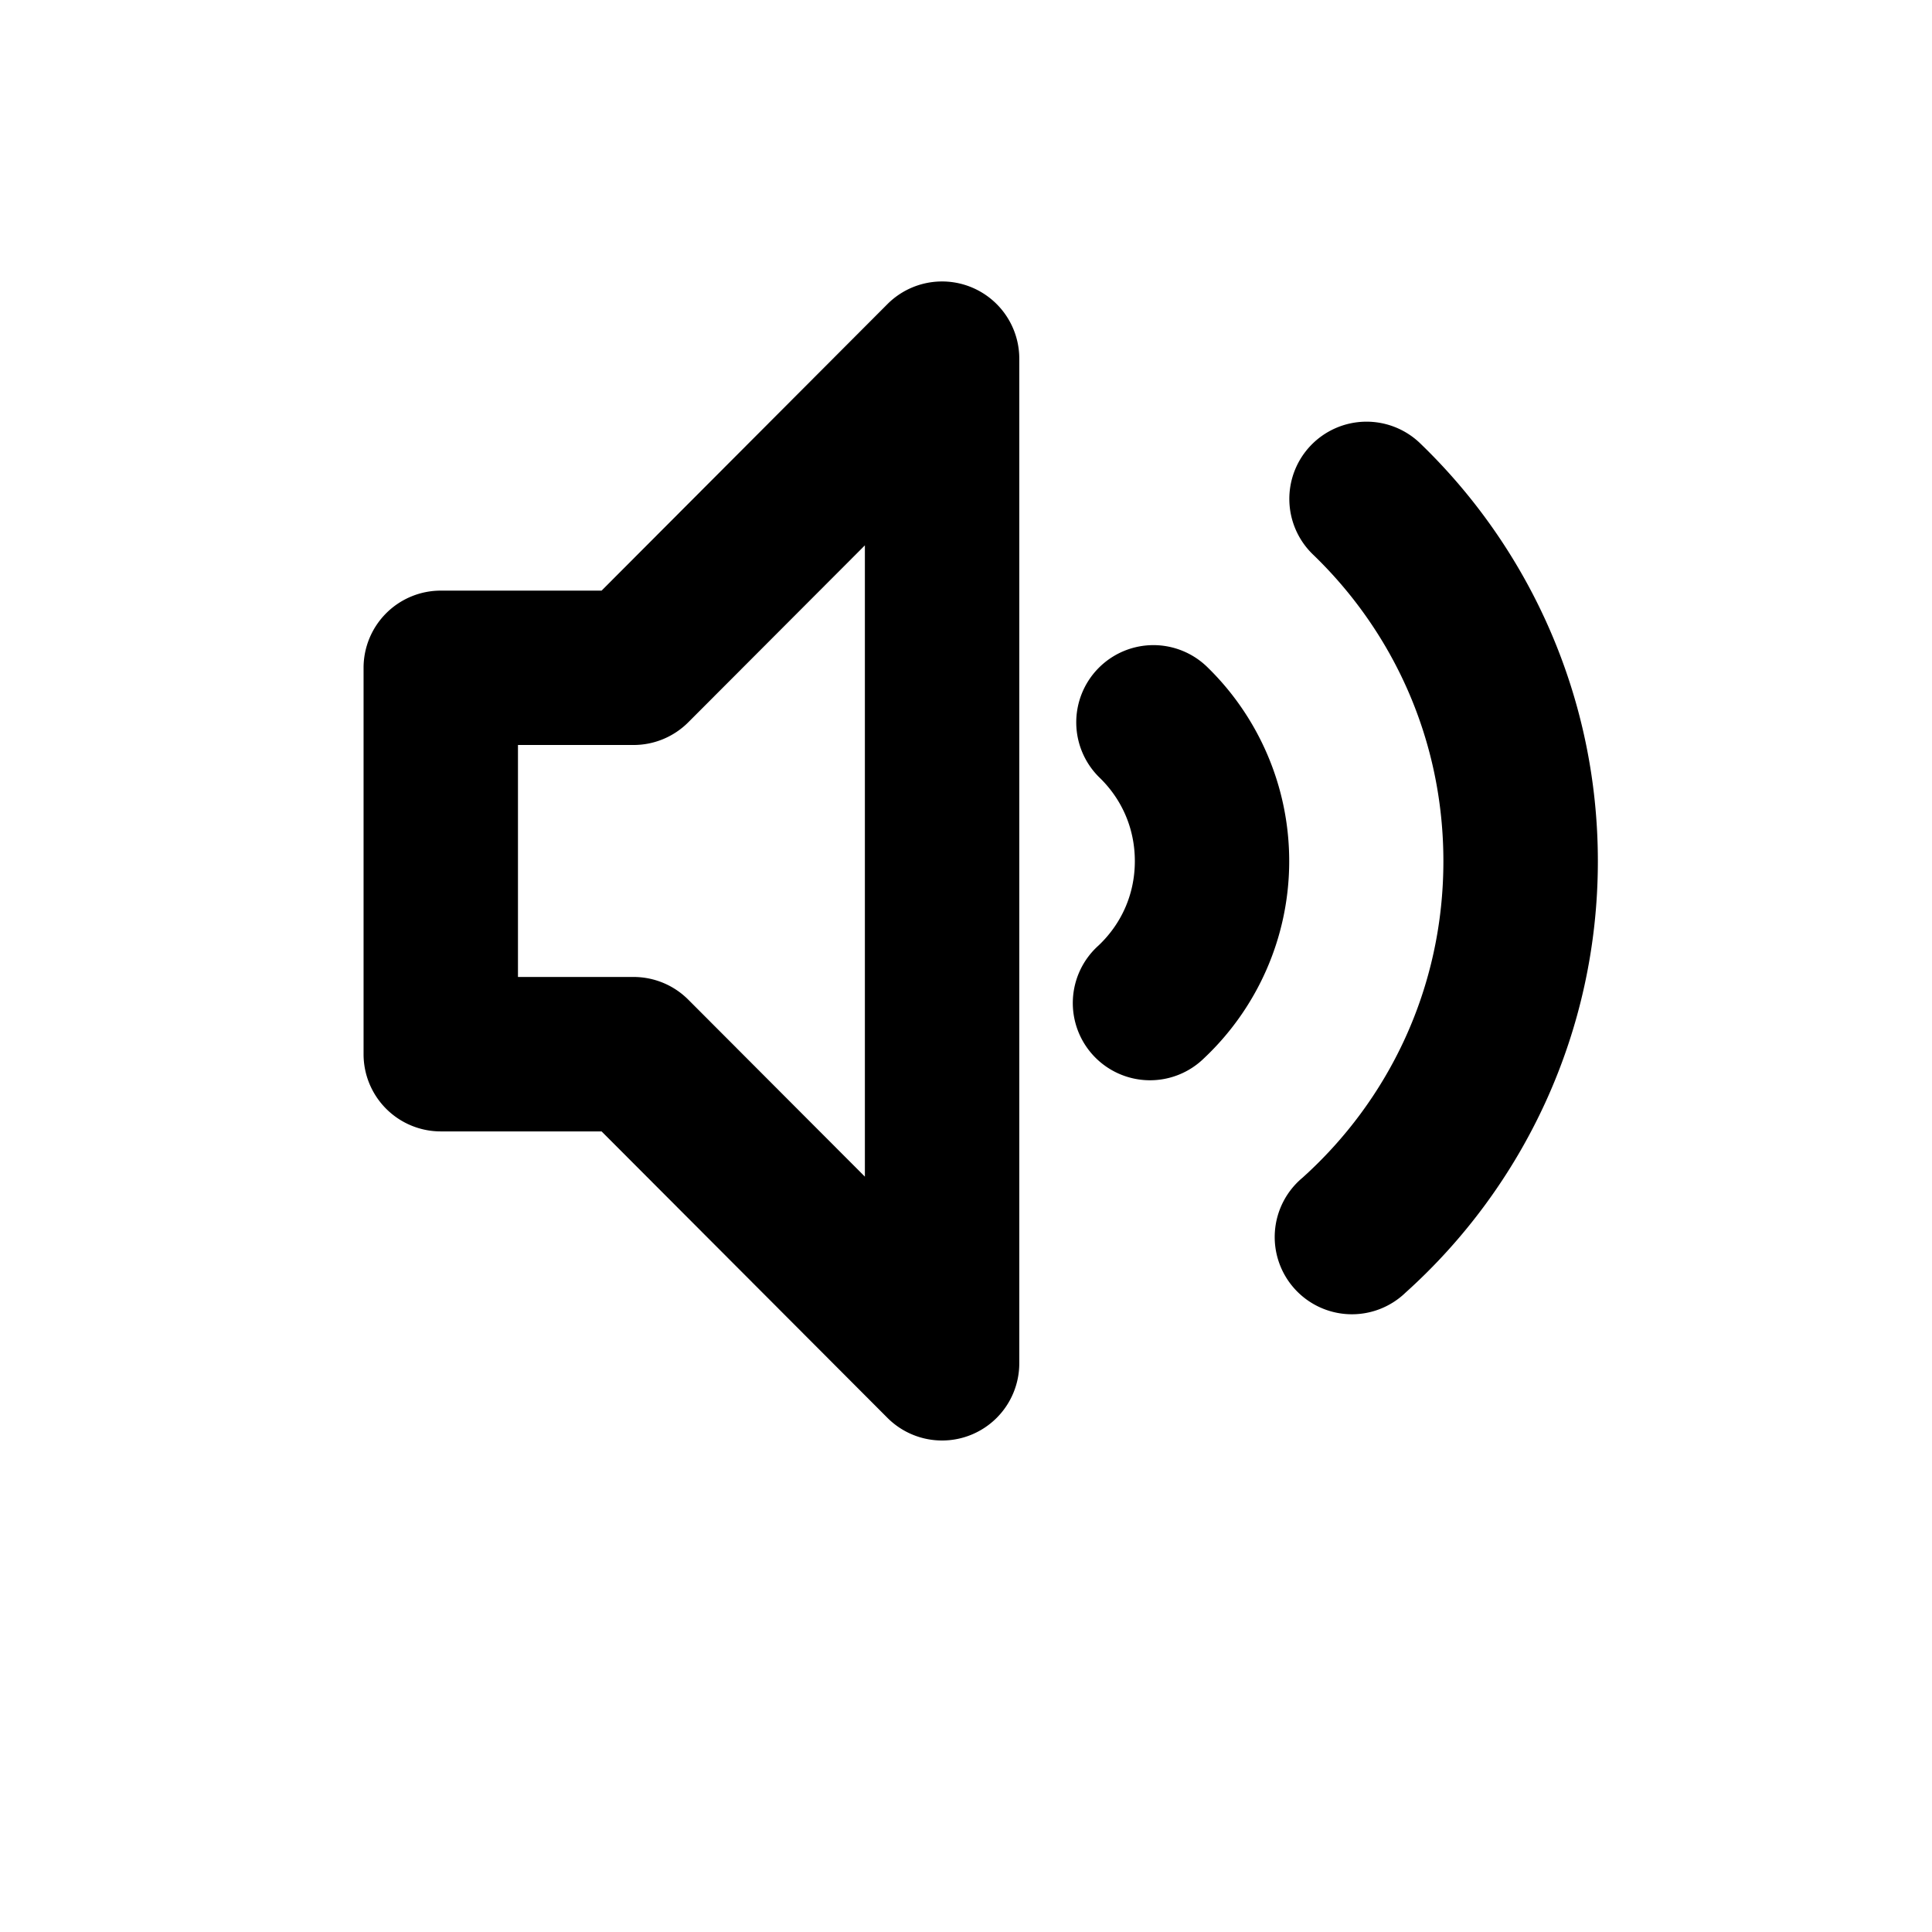 <?xml version="1.0" encoding="UTF-8"?>
<svg width="200" height="200" version="1.1" viewBox="0 0 52.917 52.917" xmlns="http://www.w3.org/2000/svg">
 <g transform="translate(0 -244.08)">
  <g shape-rendering="auto">
   <path d="m25.742 251.79a2.115 2.115 0 0 0 -1.435 0.619l-7.83 7.848h-4.404a2.115 2.115 0 0 0 -2.115 2.113v10.584a2.115 2.115 0 0 0 2.115 2.115h4.404l7.83 7.846a2.115 2.115 0 0 0 3.611 -1.494v-27.518a2.115 2.115 0 0 0 -2.176 -2.113zm-2.053 7.227v17.291l-4.838-4.848a2.115 2.115 0 0 0 -1.498 -0.621h-3.166v-6.354h3.166a2.115 2.115 0 0 0 1.498 -0.621z" color="#000000" color-rendering="auto" dominant-baseline="auto" image-rendering="auto" solid-color="#000000" style="font-feature-settings:normal;font-variant-alternates:normal;font-variant-caps:normal;font-variant-ligatures:normal;font-variant-numeric:normal;font-variant-position:normal;isolation:auto;mix-blend-mode:normal;shape-padding:0;text-decoration-color:#000000;text-decoration-line:none;text-decoration-style:solid;text-indent:0;text-orientation:mixed;text-transform:none;white-space:normal"/>
   <path d="m37.391 255.63a2.115 2.115 0 0 0 -1.412 3.654c2.193 2.12 3.555 5.079 3.555 8.385 0 3.458-1.489 6.538-3.863 8.672a2.115 2.115 0 1 0 2.826 3.144c3.231-2.904 5.268-7.136 5.268-11.816 0-4.473-1.86-8.541-4.846-11.426a2.115 2.115 0 0 0 -1.527 -0.613z" color="#000000" color-rendering="auto" dominant-baseline="auto" image-rendering="auto" solid-color="#000000" style="font-feature-settings:normal;font-variant-alternates:normal;font-variant-caps:normal;font-variant-ligatures:normal;font-variant-numeric:normal;font-variant-position:normal;isolation:auto;mix-blend-mode:normal;paint-order:markers stroke fill;shape-padding:0;text-decoration-color:#000000;text-decoration-line:none;text-decoration-style:solid;text-indent:0;text-orientation:mixed;text-transform:none;white-space:normal"/>
   <path d="m31.572 261.75a2.115 2.115 0 0 0 -1.44 3.644c0.589 0.579 0.951 1.369 0.951 2.272 0 0.927-0.383 1.735-1 2.316a2.115 2.115 0 1 0 2.9 3.078c1.432-1.349 2.328-3.281 2.328-5.394 0-2.058-0.85-3.947-2.217-5.289a2.115 2.115 0 0 0 -1.523 -0.627z" color="#000000" color-rendering="auto" dominant-baseline="auto" image-rendering="auto" solid-color="#000000" style="font-feature-settings:normal;font-variant-alternates:normal;font-variant-caps:normal;font-variant-ligatures:normal;font-variant-numeric:normal;font-variant-position:normal;isolation:auto;mix-blend-mode:normal;paint-order:markers stroke fill;shape-padding:0;text-decoration-color:#000000;text-decoration-line:none;text-decoration-style:solid;text-indent:0;text-orientation:mixed;text-transform:none;white-space:normal"/>
  </g>
 </g>
</svg>
